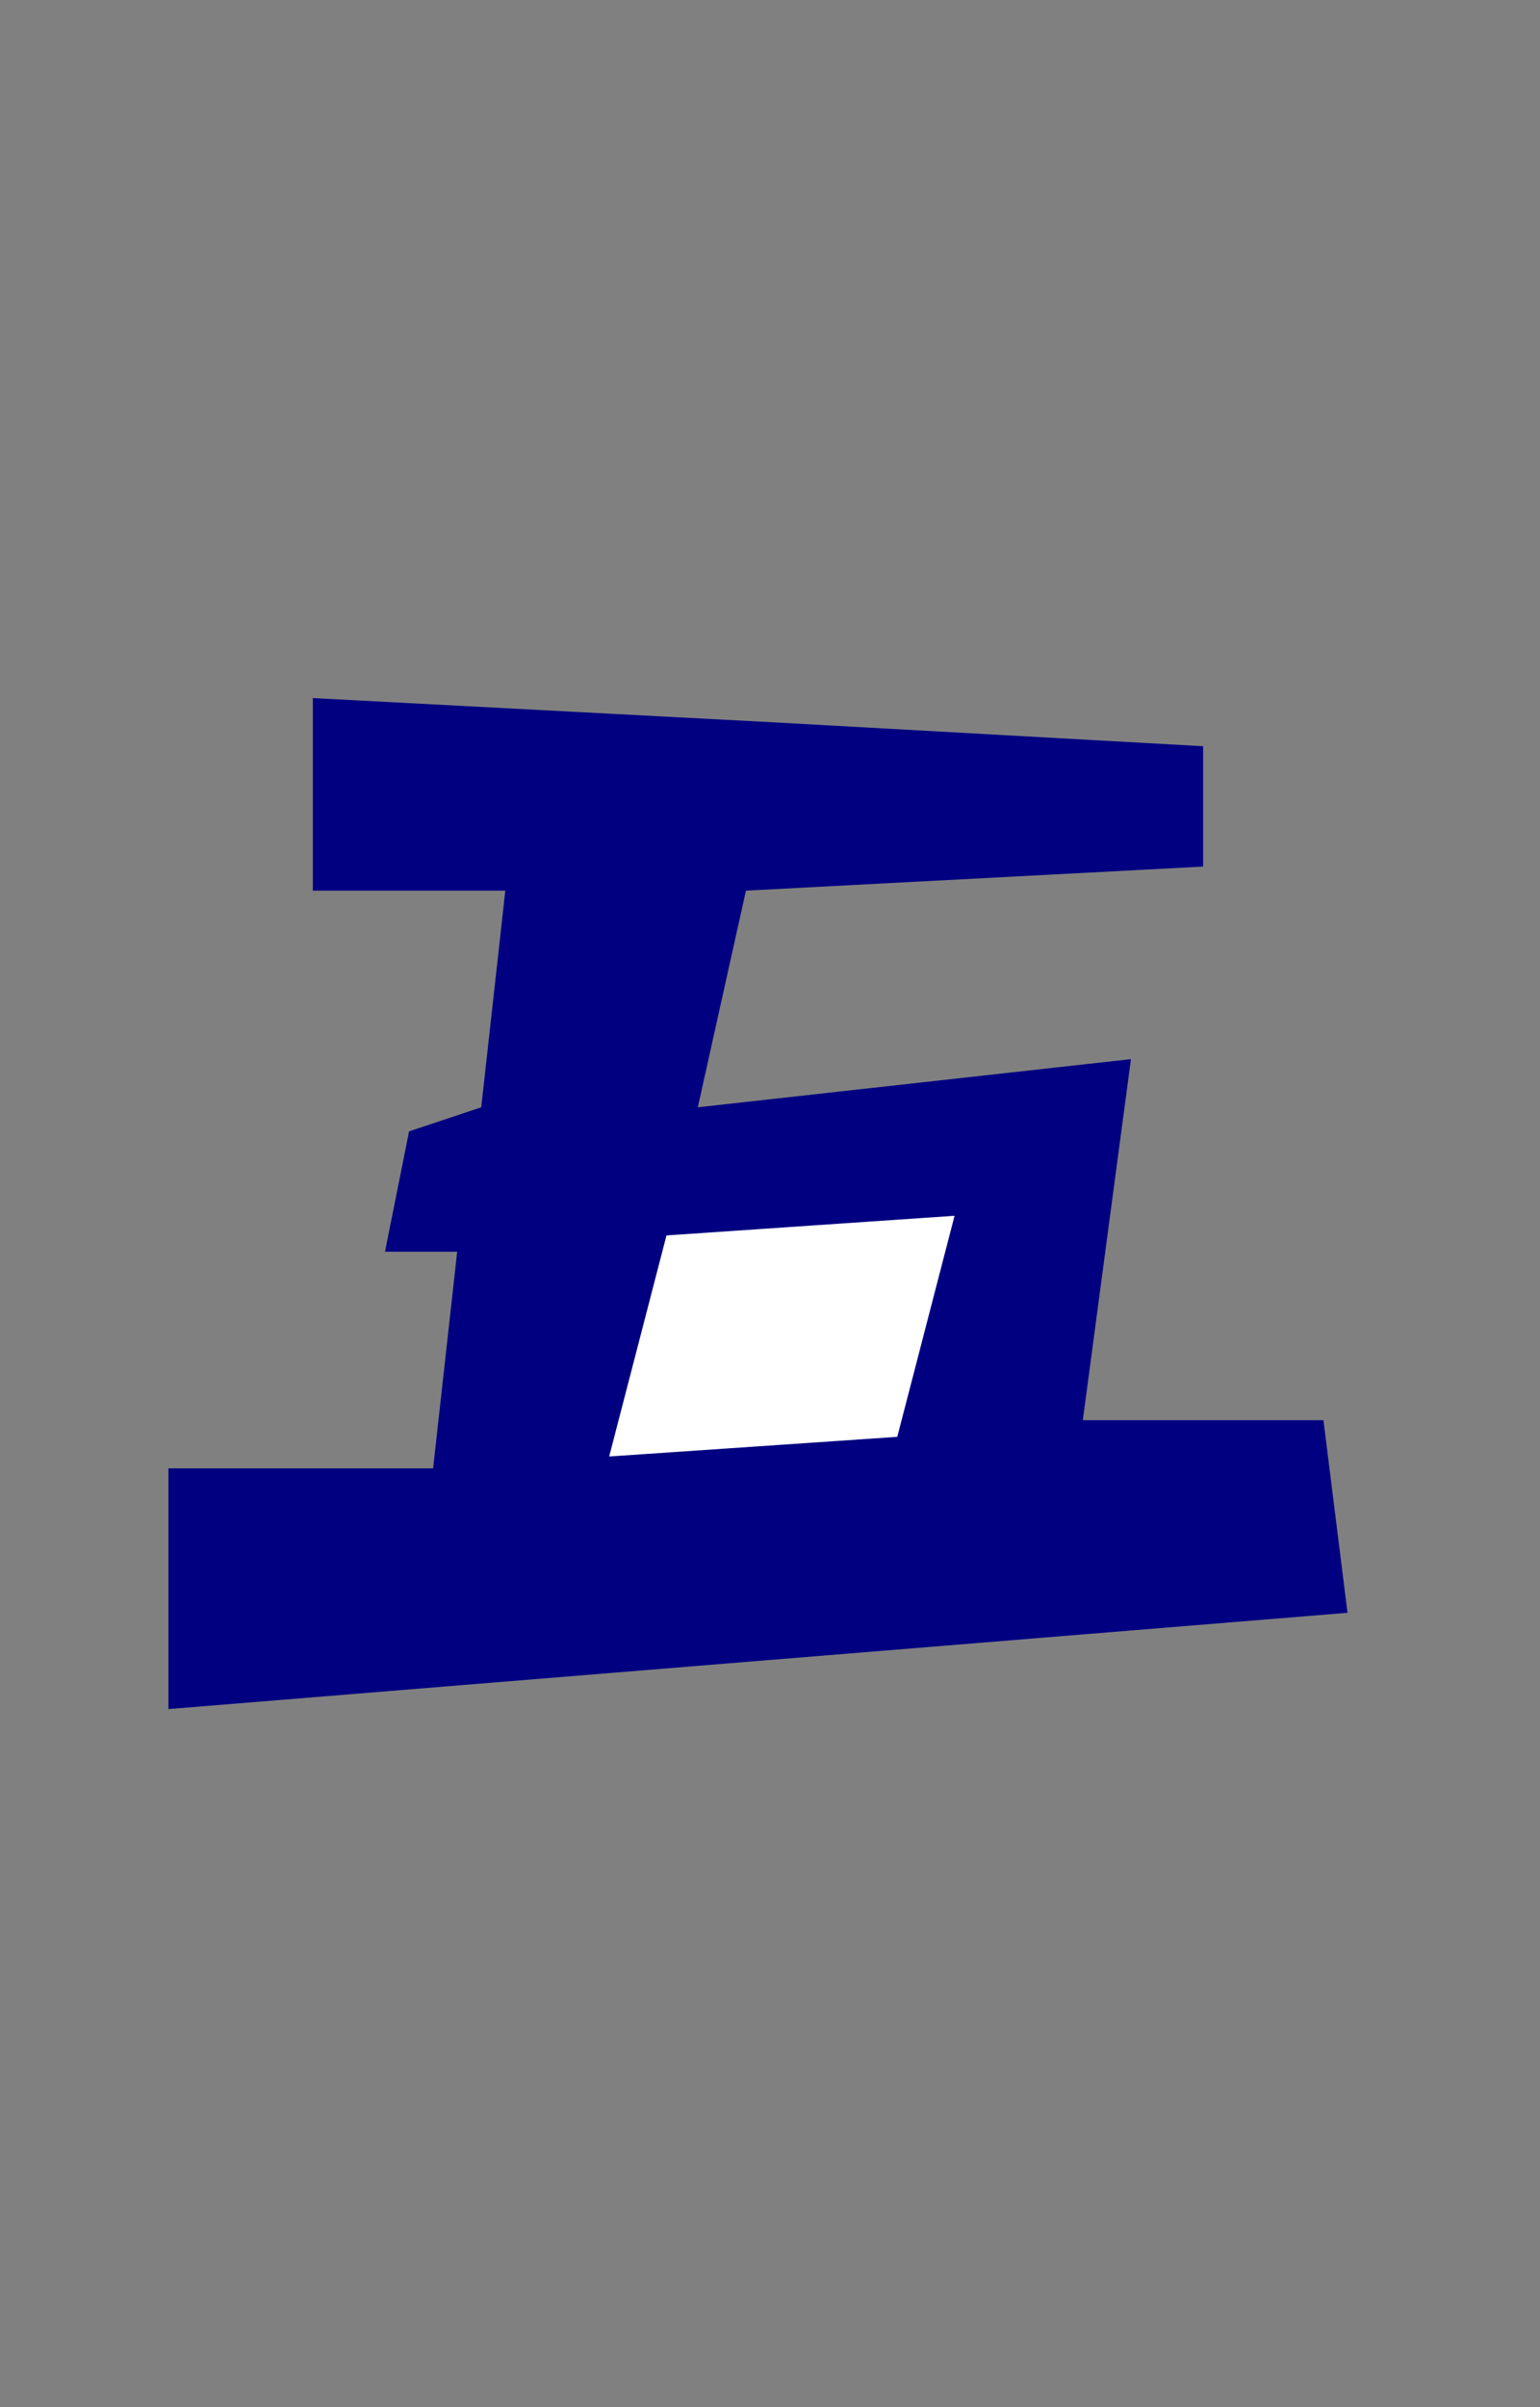 <svg height="100" width="64" xmlns="http://www.w3.org/2000/svg" xmlns:xlink="http://www.w3.org/1999/xlink">
  <rect width="100%" height="100%" fill="#808080" stroke="none"/>
  <polygon stroke-width="0" fill="navy" points="56,67 55,59 45,59 47,44 29,46 31,37 50,36 50,31 32,30 13,29 13,37 21,37 20,46 17,47 16,52 19,52 18,61 11,61 7,61 7,71 "/>
  <polygon stroke-width="0" fill="white" transform="rotate(-3.9 32.6,55.6)"  points="37,60 25,60 28,51 40,51 "/>
  </svg>